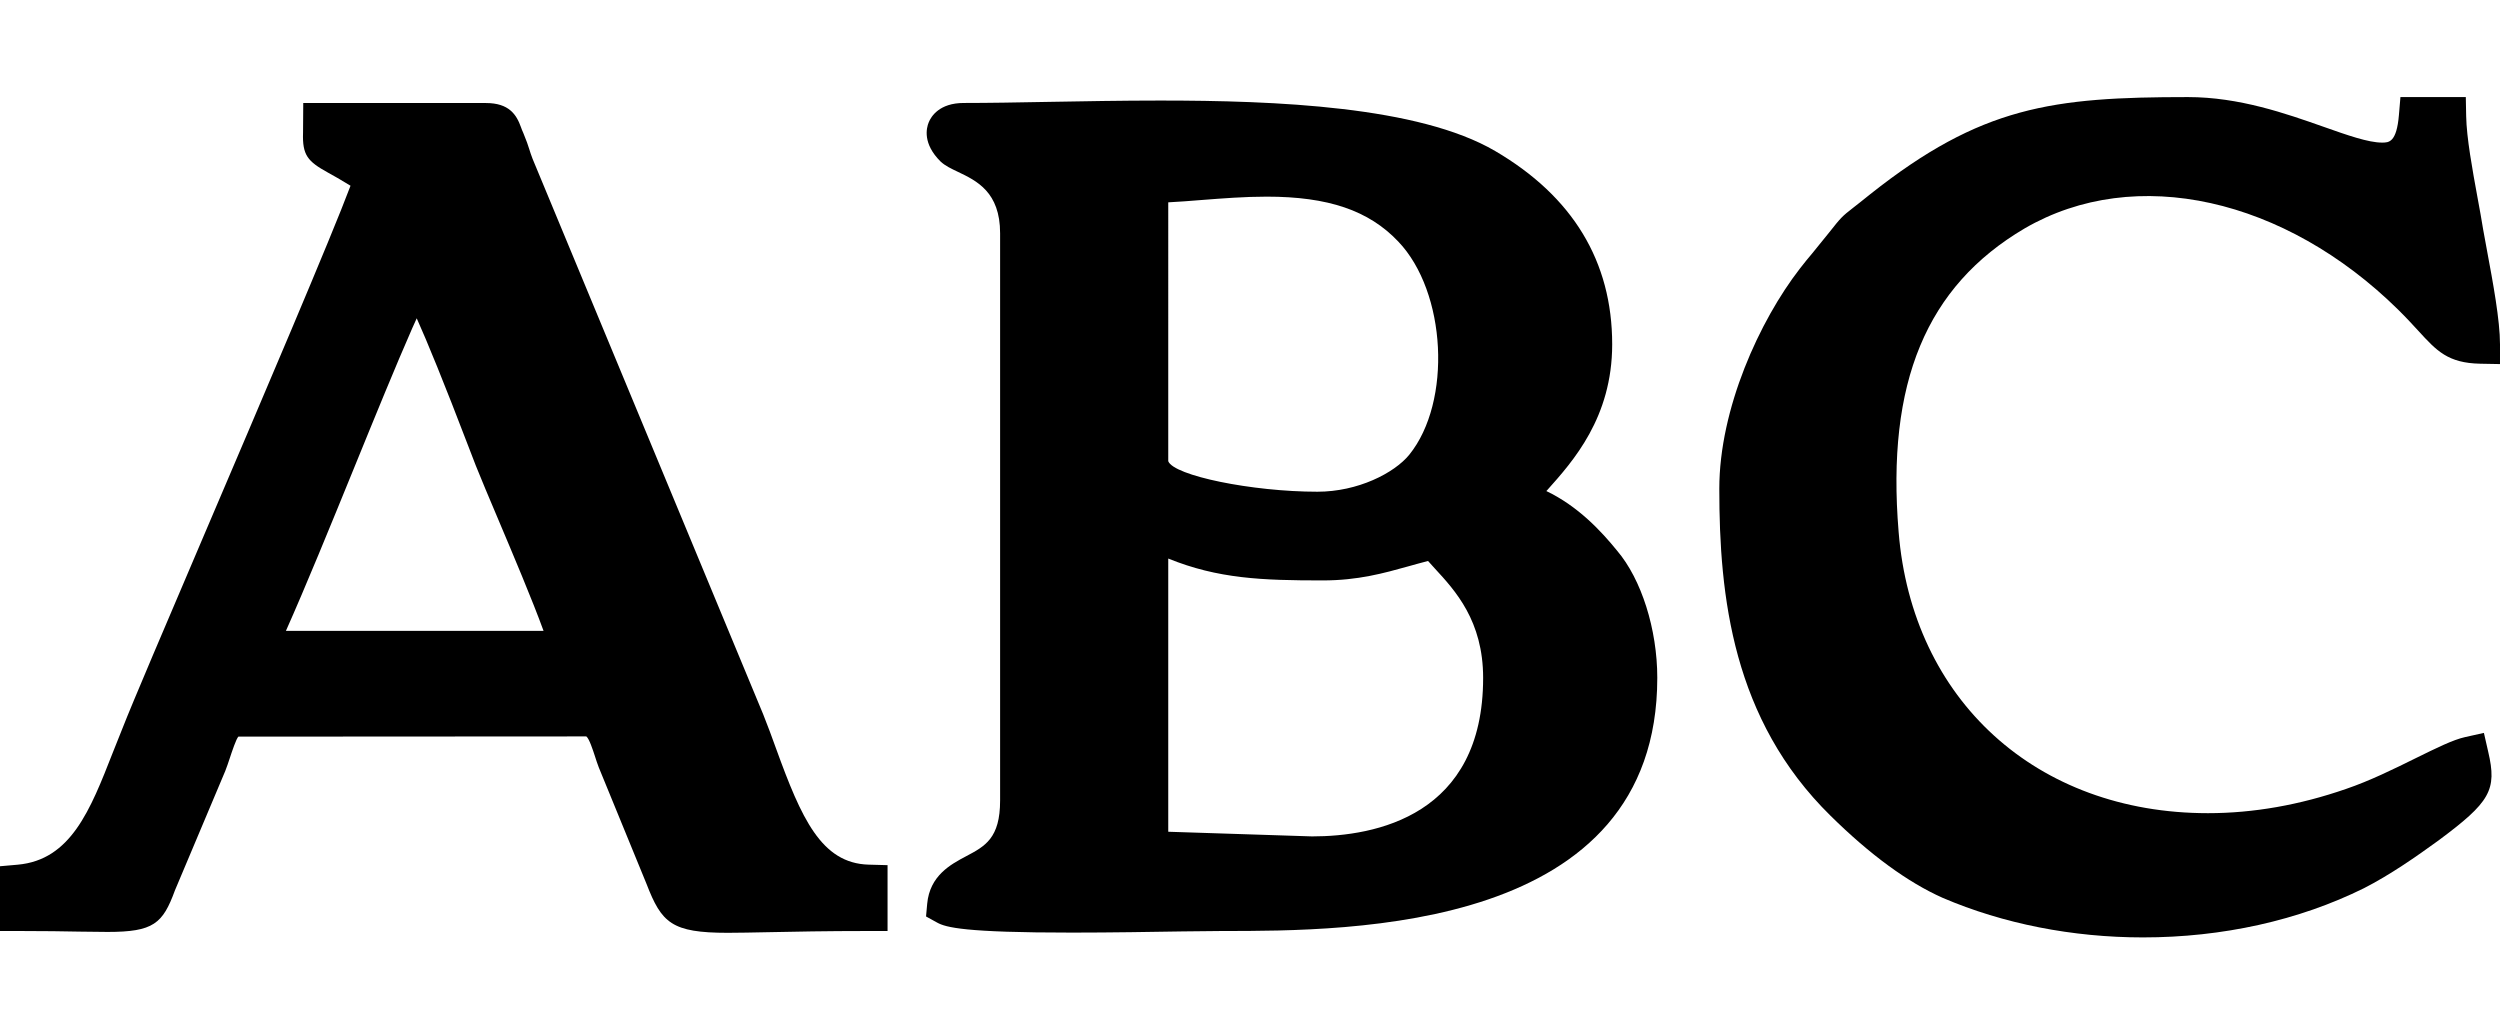 <?xml version="1.0" encoding="utf-8"?>
<!-- Generator: Adobe Illustrator 16.0.0, SVG Export Plug-In . SVG Version: 6.00 Build 0)  -->
<!DOCTYPE svg PUBLIC "-//W3C//DTD SVG 1.1//EN" "http://www.w3.org/Graphics/SVG/1.1/DTD/svg11.dtd">
<svg version="1.1" id="Слой_1" xmlns="http://www.w3.org/2000/svg" xmlns:xlink="http://www.w3.org/1999/xlink" x="0px" y="0px"
	 width="48.335px" height="20px" viewBox="0 0 48.335 20" enable-background="new 0 0 48.335 20" xml:space="preserve">
<g>
	<path d="M29.897,9.494c0.005-0.006,0.011-0.012,0.017-0.018c0.5-0.559,1.256-1.404,1.256-2.819c0-1.602-0.762-2.859-2.264-3.738
		c-1.477-0.864-4.237-0.975-6.477-0.975c-0.748,0-1.484,0.014-2.168,0.026c-0.59,0.011-1.142,0.021-1.628,0.021
		c-0.472,0-0.631,0.261-0.677,0.374c-0.047,0.113-0.119,0.413,0.229,0.758c0.089,0.083,0.202,0.136,0.332,0.198
		c0.365,0.174,0.819,0.39,0.819,1.189v10.967c0,0.73-0.291,0.884-0.658,1.078c-0.296,0.157-0.702,0.373-0.752,0.92l-0.022,0.244
		l0.214,0.118c0.17,0.094,0.526,0.194,2.61,0.194c0.76,0,1.55-0.014,2.135-0.023C23.201,18.004,23.47,18,23.623,18
		c2.52,0,8.419,0,8.419-4.895c0-0.939-0.307-1.906-0.777-2.458C30.962,10.274,30.515,9.79,29.897,9.494z M25.367,16.171l-2.78-0.09
		v-5.282c0.964,0.391,1.812,0.423,2.986,0.423c0.686,0,1.18-0.14,1.658-0.273c0.125-0.035,0.25-0.07,0.379-0.103
		c0.04,0.045,0.083,0.093,0.129,0.143c0.395,0.428,0.936,1.013,0.936,2.118C28.675,15.772,26.595,16.171,25.367,16.171z
		 M27.246,8.793c-0.291,0.355-0.994,0.714-1.775,0.714c-1.269,0-2.778-0.312-2.884-0.59V3.912c0.203-0.01,0.419-0.027,0.643-0.045
		c0.4-0.031,0.828-0.065,1.26-0.065c1.19,0,1.974,0.267,2.543,0.867C27.967,5.646,28.075,7.768,27.246,8.793z"/>
	<path d="M15.007,14.48c-0.083-0.229-0.164-0.453-0.251-0.668L10.297,3.071c-0.031-0.081-0.048-0.134-0.064-0.186
		c-0.026-0.082-0.051-0.159-0.115-0.313c-0.021-0.043-0.034-0.081-0.046-0.114C9.985,2.216,9.842,1.992,9.395,1.992H5.863
		L5.859,2.566C5.844,3,5.948,3.12,6.339,3.336c0.104,0.058,0.246,0.136,0.438,0.255C6.417,4.556,5.032,7.799,3.99,10.24
		c-0.771,1.807-1.438,3.368-1.627,3.854L2.181,14.55c-0.436,1.114-0.812,2.076-1.839,2.168L0,16.748V18h0.375
		c0.48,0,0.863,0.006,1.171,0.012l0.535,0.006c0,0,0,0,0,0c0.888,0,1.066-0.161,1.301-0.803l0.973-2.308
		c0.03-0.077,0.059-0.161,0.087-0.247c0.044-0.133,0.126-0.379,0.167-0.418l6.727-0.004c0.055,0.04,0.127,0.262,0.166,0.381
		c0.022,0.07,0.045,0.139,0.074,0.216l0.925,2.257c0.291,0.752,0.483,0.943,1.57,0.943c0.213,0,0.471-0.006,0.786-0.012
		C15.345,18.013,15.972,18,16.785,18h0.375v-1.273l-0.365-0.01C15.877,16.692,15.492,15.815,15.007,14.48z M6.851,9.034
		C7.256,8.04,7.653,7.068,7.968,6.351l0.089-0.197c0.206,0.459,0.522,1.229,1.007,2.497L9.2,9.004
		c0.098,0.246,0.25,0.606,0.421,1.01c0.295,0.698,0.673,1.591,0.888,2.183H5.528C5.91,11.341,6.387,10.172,6.851,9.034z"/>
	<path d="M39.143,4.417c2.149-1.25,5.038-0.579,7.22,1.567c0.165,0.163,0.29,0.3,0.395,0.414c0.355,0.388,0.57,0.621,1.195,0.634
		l0.382,0.007V6.657c0-0.465-0.137-1.2-0.247-1.79l-0.078-0.426c-0.03-0.188-0.069-0.403-0.111-0.629
		c-0.098-0.537-0.21-1.145-0.218-1.567l-0.007-0.368H46.41l-0.029,0.344c-0.045,0.536-0.195,0.536-0.327,0.536
		c-0.264,0-0.667-0.142-1.134-0.307c-0.725-0.255-1.626-0.573-2.618-0.573c-2.622,0-3.995,0.177-6.138,1.874
		c-0.158,0.128-0.261,0.208-0.334,0.265c-0.217,0.168-0.239,0.193-0.462,0.475l-0.333,0.411c-0.07,0.083-0.136,0.161-0.239,0.295
		c-0.774,1-1.555,2.702-1.555,4.253c0,2.082,0.256,4.46,2.151,6.322c0.762,0.752,1.491,1.286,2.17,1.588
		c1.168,0.5,2.506,0.764,3.87,0.764c1.537,0,3.014-0.328,4.272-0.951c0.504-0.257,1.009-0.609,1.44-0.922
		c1-0.743,1.138-0.973,0.963-1.717l-0.083-0.364l-0.364,0.081c-0.231,0.051-0.548,0.208-0.951,0.406
		c-0.418,0.207-0.893,0.441-1.35,0.596c-0.896,0.311-1.794,0.469-2.67,0.469c-3.316,0-5.72-2.186-5.981-5.439
		C36.469,7.4,37.243,5.536,39.143,4.417z"/>
</g>
<rect opacity="0" fill-rule="evenodd" clip-rule="evenodd" fill="#141515" width="48.335" height="20"/>
</svg>
